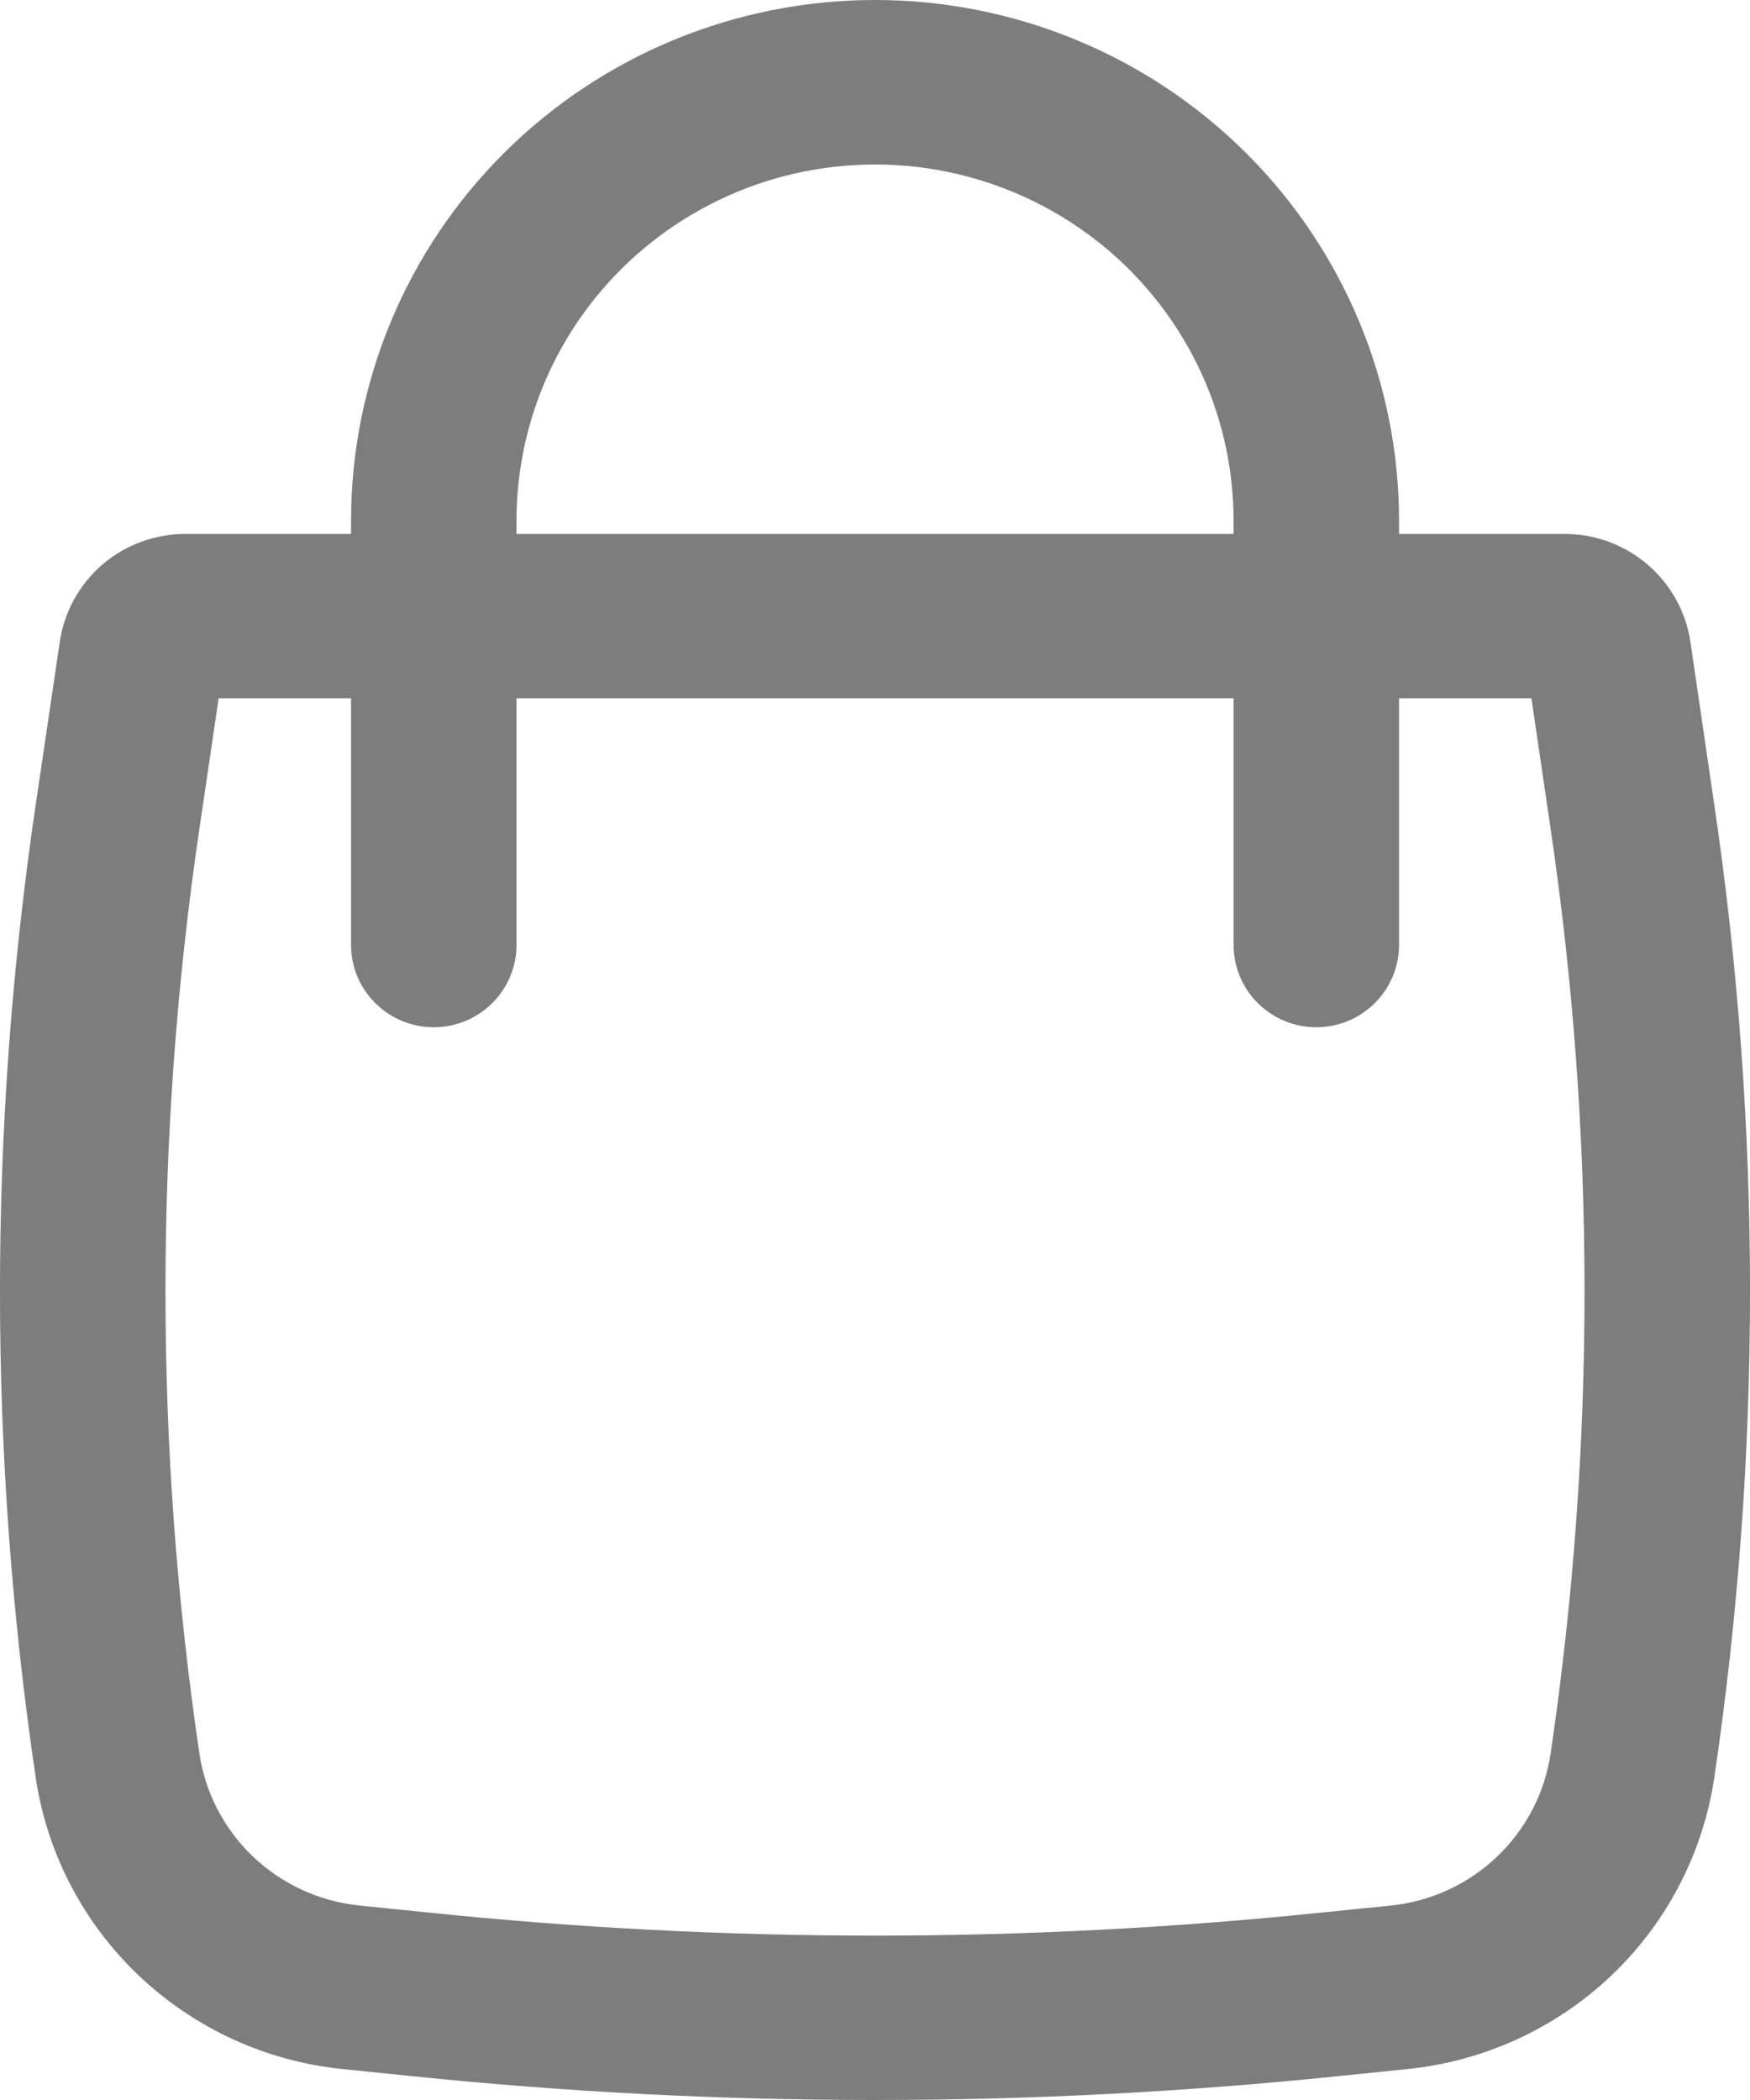 <svg width="20" height="24" viewBox="0 0 20 24" fill="none" xmlns="http://www.w3.org/2000/svg">
<path fill-rule="evenodd" clip-rule="evenodd" d="M4.012 6.102V5.951C4.012 4.373 4.643 2.859 5.766 1.743C6.889 0.627 8.412 0 10 0C11.588 0 13.112 0.627 14.235 1.743C15.358 2.859 15.989 4.373 15.989 5.951V6.102H17.881C18.601 6.102 19.213 6.627 19.319 7.335L19.593 9.205C20.136 12.886 20.136 16.627 19.593 20.308C19.466 21.173 19.052 21.97 18.418 22.575C17.783 23.179 16.964 23.556 16.09 23.646L15.297 23.727C11.775 24.091 8.225 24.091 4.704 23.727L3.911 23.646C3.036 23.556 2.217 23.179 1.583 22.575C0.948 21.97 0.534 21.173 0.407 20.308C-0.136 16.627 -0.136 12.886 0.407 9.205L0.683 7.335C0.734 6.992 0.907 6.679 1.17 6.452C1.434 6.226 1.771 6.102 2.119 6.102H4.012ZM8.979 2.008C9.584 1.854 10.217 1.838 10.829 1.964C11.441 2.09 12.017 2.353 12.511 2.734C13.005 3.114 13.404 3.602 13.68 4.16C13.955 4.717 14.098 5.33 14.098 5.951V6.102H5.903V5.951C5.903 5.048 6.205 4.171 6.762 3.457C7.319 2.743 8.099 2.234 8.979 2.008ZM4.012 7.981V10.8C4.012 11.049 4.111 11.288 4.289 11.464C4.466 11.641 4.706 11.74 4.957 11.74C5.208 11.74 5.448 11.641 5.626 11.464C5.803 11.288 5.903 11.049 5.903 10.8V7.981H14.098V10.8C14.098 11.049 14.197 11.288 14.375 11.464C14.552 11.641 14.793 11.74 15.043 11.74C15.294 11.74 15.535 11.641 15.712 11.464C15.889 11.288 15.989 11.049 15.989 10.8V7.981H17.502L17.722 9.477C18.238 12.978 18.238 16.535 17.722 20.036C17.656 20.488 17.44 20.904 17.109 21.219C16.778 21.535 16.351 21.731 15.894 21.778L15.101 21.858C11.71 22.209 8.291 22.209 4.899 21.858L4.105 21.777C3.649 21.73 3.222 21.533 2.891 21.218C2.56 20.902 2.344 20.486 2.278 20.035C1.762 16.535 1.762 12.978 2.278 9.477L2.499 7.981H4.012Z" fill="#7D7D7D"/>
</svg>

